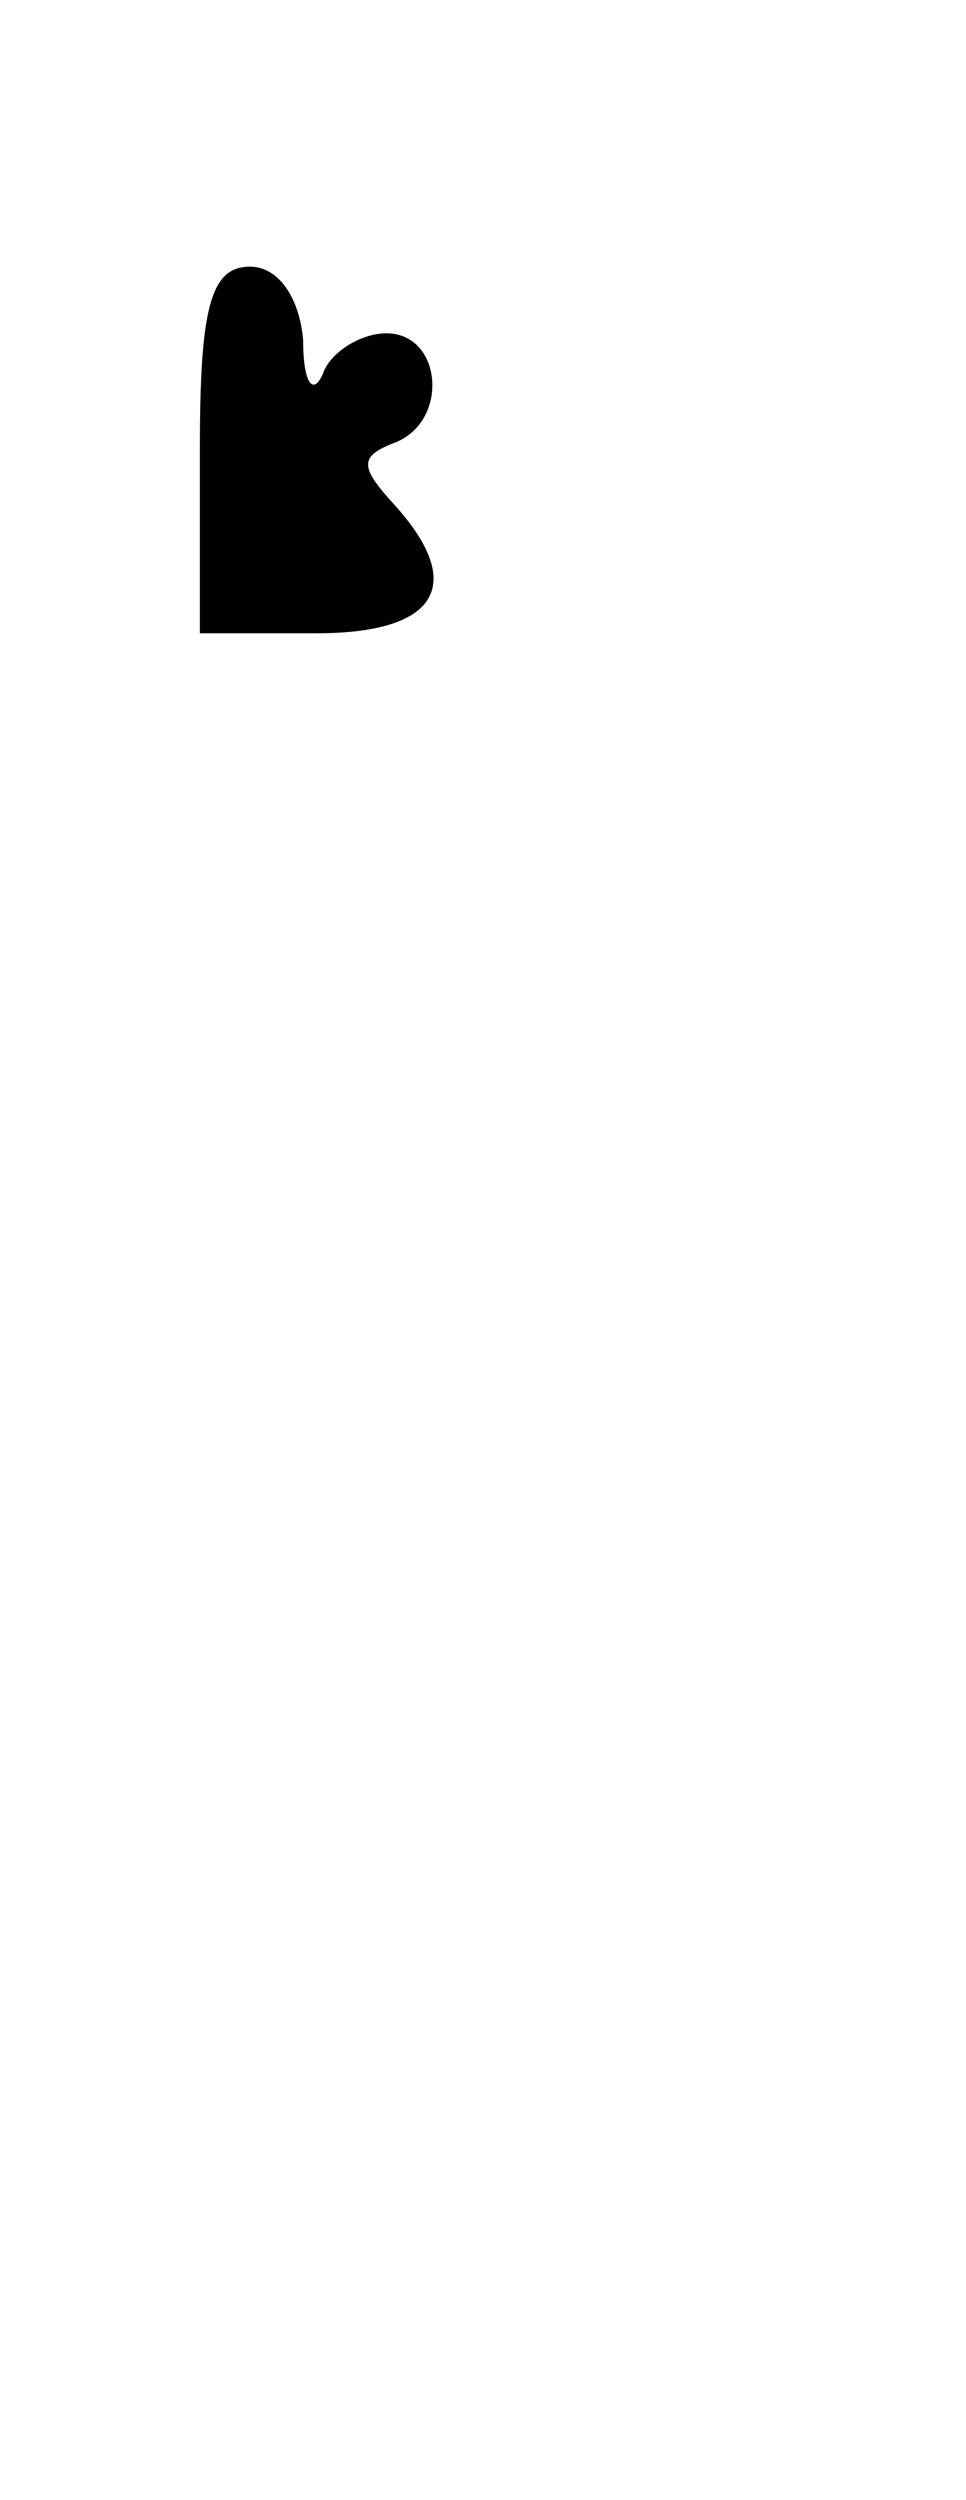 <?xml version="1.0" standalone="no"?>
<!DOCTYPE svg PUBLIC "-//W3C//DTD SVG 20010904//EN"
 "http://www.w3.org/TR/2001/REC-SVG-20010904/DTD/svg10.dtd">
<svg version="1.0" xmlns="http://www.w3.org/2000/svg"
 width="29pt" height="75pt" viewBox="0 0 29 75"
 preserveAspectRatio="xMidYMid meet">
<g transform="translate(0,75) scale(0.1,-0.1)"
fill="#000000" stroke="none">
<path d="M60 615 l0 -55 35 0 c37 0 45 15 23 39 -10 11 -10 14 0 18 17 6 15
33 -2 33 -8 0 -17 -6 -19 -12 -3 -7 -6 -3 -6 10 -1 12 -7 22 -16 22 -12 0 -15
-13 -15 -55z"/>
</g>
</svg>
